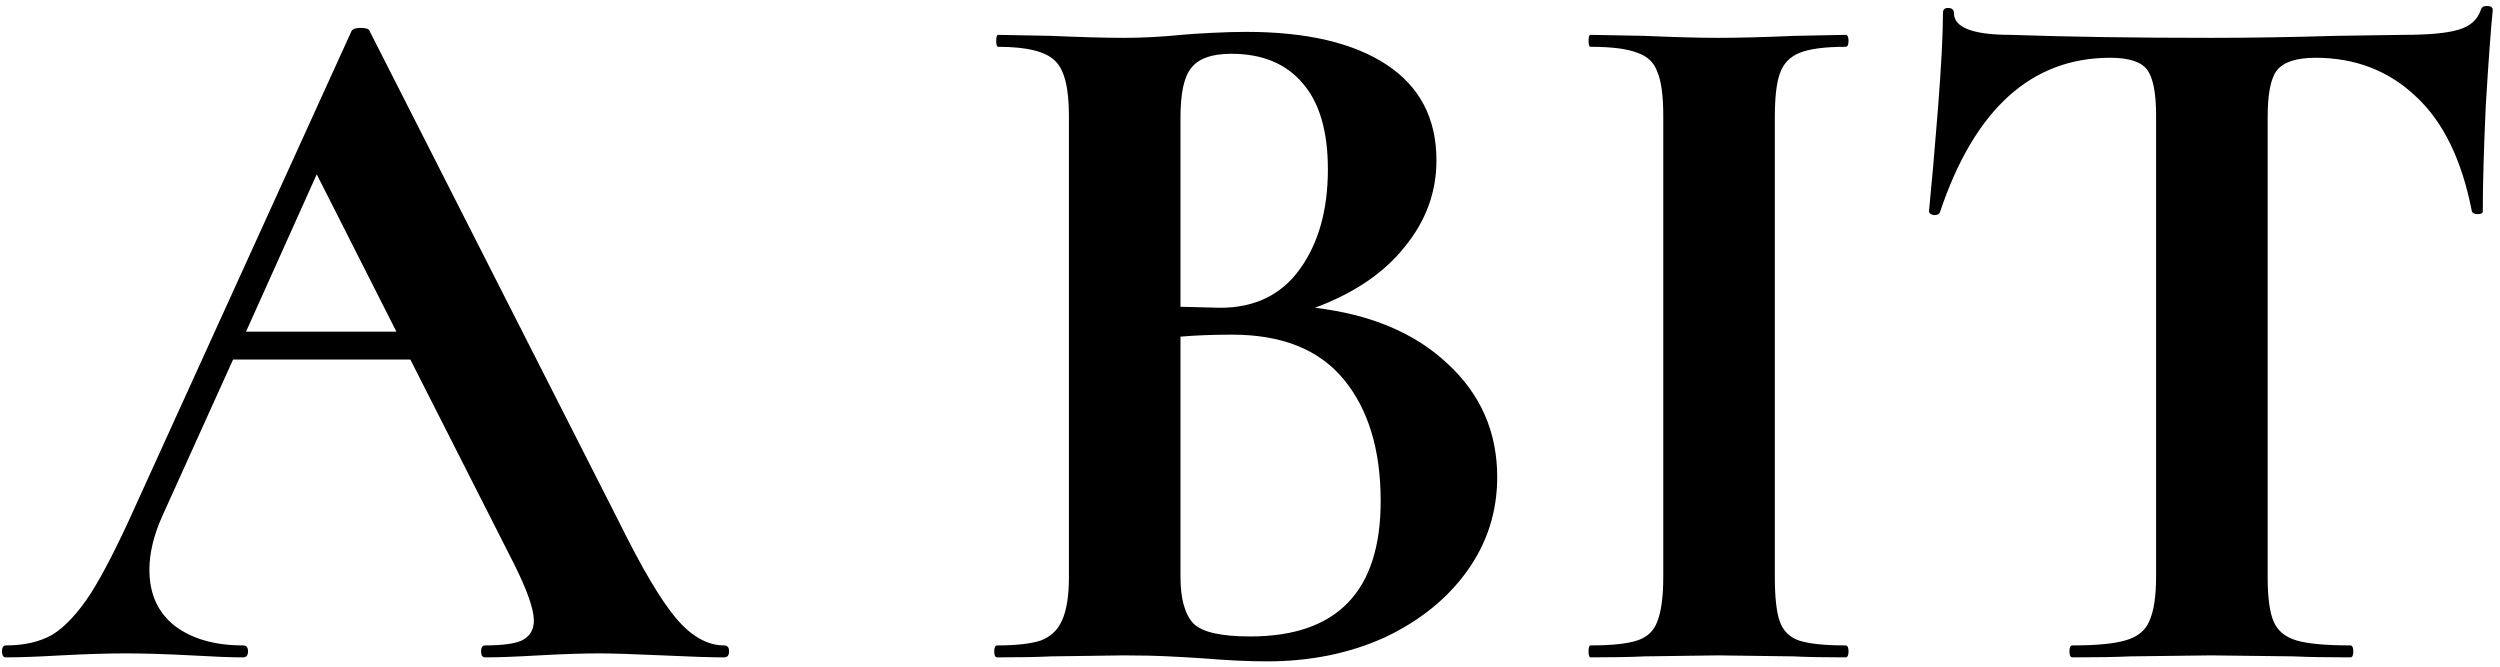 <svg width="251" height="67" viewBox="0 0 251 67" fill="none" xmlns="http://www.w3.org/2000/svg">
<path d="M72.7 64.8C73.033 64.8 73.2 65 73.2 65.4C73.2 65.8 73.033 66 72.7 66C71.367 66 69.3 65.933 66.5 65.8C63.567 65.667 61.467 65.6 60.2 65.6C58.533 65.6 56.5 65.667 54.1 65.8C51.833 65.933 50.033 66 48.7 66C48.433 66 48.3 65.8 48.3 65.4C48.3 65 48.433 64.8 48.7 64.8C50.433 64.8 51.667 64.633 52.4 64.3C53.2 63.9 53.6 63.233 53.6 62.3C53.6 61.167 52.933 59.267 51.6 56.6L41.2 36.1H23.4L16.3 51.8C15.433 53.733 15 55.533 15 57.2C15 59.6 15.833 61.467 17.5 62.8C19.233 64.133 21.533 64.8 24.4 64.8C24.733 64.8 24.9 65 24.9 65.4C24.9 65.8 24.733 66 24.4 66C23.2 66 21.467 65.933 19.2 65.8C16.667 65.667 14.467 65.6 12.6 65.6C10.8 65.6 8.633 65.667 6.1 65.8C3.833 65.933 2 66 0.6 66C0.333 66 0.2 65.8 0.2 65.4C0.2 65 0.333 64.8 0.6 64.8C2.467 64.8 4.033 64.433 5.3 63.7C6.567 62.9 7.833 61.533 9.1 59.6C10.367 57.6 11.867 54.667 13.6 50.8L35.3 3.1C35.433 2.9 35.733 2.8 36.2 2.8C36.733 2.8 37.033 2.9 37.1 3.1L62.1 52.3C64.433 57.033 66.367 60.3 67.9 62.1C69.433 63.9 71.033 64.8 72.7 64.8ZM24.7 33.3H39.8L31.8 17.5L24.7 33.3ZM132.02 30.9C137.62 31.567 142.053 33.433 145.32 36.5C148.653 39.567 150.32 43.367 150.32 47.9C150.32 51.367 149.32 54.5 147.32 57.3C145.32 60.1 142.553 62.333 139.02 64C135.486 65.6 131.553 66.4 127.22 66.4C125.353 66.4 123.22 66.3 120.82 66.1C119.886 66.033 118.72 65.967 117.32 65.9C115.986 65.833 114.486 65.8 112.82 65.8L105.52 65.9C104.186 65.967 102.386 66 100.12 66C99.919 66 99.82 65.8 99.82 65.4C99.82 65 99.919 64.8 100.12 64.8C102.053 64.8 103.52 64.633 104.52 64.3C105.52 63.9 106.22 63.233 106.62 62.3C107.086 61.3 107.32 59.833 107.32 57.9V11.6C107.32 8.8 106.853 6.967 105.92 6.1C104.986 5.167 103.086 4.7 100.22 4.7C100.086 4.7 100.02 4.5 100.02 4.1C100.02 3.7 100.086 3.5 100.22 3.5L105.52 3.6C108.586 3.733 111.02 3.8 112.82 3.8C114.686 3.8 116.62 3.7 118.62 3.5C119.286 3.433 120.286 3.367 121.62 3.3C122.953 3.233 124.12 3.2 125.12 3.2C131.186 3.2 135.886 4.3 139.22 6.5C142.553 8.7 144.22 11.9 144.22 16.1C144.22 19.3 143.153 22.2 141.02 24.8C138.953 27.4 135.953 29.433 132.02 30.9ZM123.62 5.4C121.686 5.4 120.353 5.867 119.62 6.8C118.886 7.667 118.52 9.333 118.52 11.8V30.8L122.52 30.9C125.986 30.9 128.653 29.6 130.52 27C132.386 24.4 133.32 21.067 133.32 17C133.32 13.2 132.486 10.333 130.82 8.4C129.153 6.4 126.753 5.4 123.62 5.4ZM125.52 63.9C134.253 63.9 138.62 59.367 138.62 50.3C138.62 45.167 137.386 41.1 134.92 38.1C132.453 35.1 128.72 33.6 123.72 33.6C121.786 33.6 120.053 33.667 118.52 33.8V57.9C118.52 60.1 118.953 61.667 119.82 62.6C120.686 63.467 122.586 63.9 125.52 63.9ZM178.192 57.9C178.192 59.967 178.359 61.467 178.692 62.4C179.026 63.333 179.659 63.967 180.592 64.3C181.592 64.633 183.159 64.8 185.292 64.8C185.492 64.8 185.592 65 185.592 65.4C185.592 65.8 185.492 66 185.292 66C183.092 66 181.359 65.967 180.092 65.9L172.492 65.8L165.092 65.9C163.759 65.967 161.959 66 159.692 66C159.559 66 159.492 65.8 159.492 65.4C159.492 65 159.559 64.8 159.692 64.8C161.826 64.8 163.392 64.633 164.392 64.3C165.392 63.967 166.059 63.333 166.392 62.4C166.792 61.4 166.992 59.9 166.992 57.9V11.6C166.992 9.6 166.792 8.133 166.392 7.2C166.059 6.267 165.392 5.633 164.392 5.3C163.392 4.9 161.826 4.7 159.692 4.7C159.559 4.7 159.492 4.5 159.492 4.1C159.492 3.7 159.559 3.5 159.692 3.5L165.092 3.6C168.159 3.733 170.626 3.8 172.492 3.8C174.559 3.8 177.126 3.733 180.192 3.6L185.292 3.5C185.492 3.5 185.592 3.7 185.592 4.1C185.592 4.5 185.492 4.7 185.292 4.7C183.226 4.7 181.692 4.9 180.692 5.3C179.692 5.7 179.026 6.4 178.692 7.4C178.359 8.333 178.192 9.8 178.192 11.8V57.9ZM211.872 5.8C203.939 5.8 198.239 10.967 194.772 21.3C194.705 21.5 194.505 21.6 194.172 21.6C193.839 21.533 193.672 21.4 193.672 21.2C193.939 18.533 194.239 15.1 194.572 10.9C194.905 6.633 195.072 3.433 195.072 1.3C195.072 0.967 195.239 0.8 195.572 0.8C195.972 0.8 196.172 0.967 196.172 1.3C196.172 2.767 198.072 3.5 201.872 3.5C207.605 3.7 214.305 3.8 221.972 3.8C225.905 3.8 230.072 3.733 234.472 3.6L241.272 3.5C243.805 3.5 245.639 3.333 246.772 3C247.972 2.667 248.739 2 249.072 1C249.139 0.733 249.339 0.6 249.672 0.6C250.072 0.6 250.272 0.733 250.272 1C250.072 3 249.839 6.2 249.572 10.6C249.372 15 249.272 18.533 249.272 21.2C249.272 21.4 249.105 21.5 248.772 21.5C248.439 21.5 248.239 21.4 248.172 21.2C247.172 16.067 245.305 12.233 242.572 9.7C239.839 7.1 236.472 5.8 232.472 5.8C230.539 5.8 229.239 6.233 228.572 7.1C227.972 7.9 227.672 9.467 227.672 11.8V57.9C227.672 59.967 227.872 61.467 228.272 62.4C228.672 63.333 229.439 63.967 230.572 64.3C231.705 64.633 233.505 64.8 235.972 64.8C236.172 64.8 236.272 65 236.272 65.4C236.272 65.8 236.172 66 235.972 66C233.572 66 231.672 65.967 230.272 65.9L221.972 65.8L213.872 65.9C212.472 65.967 210.539 66 208.072 66C207.872 66 207.772 65.8 207.772 65.4C207.772 65 207.872 64.8 208.072 64.8C210.472 64.8 212.239 64.633 213.372 64.3C214.572 63.967 215.372 63.333 215.772 62.4C216.239 61.4 216.472 59.9 216.472 57.9V11.6C216.472 9.333 216.172 7.8 215.572 7C214.972 6.2 213.739 5.8 211.872 5.8Z" fill="black"/>
</svg>
